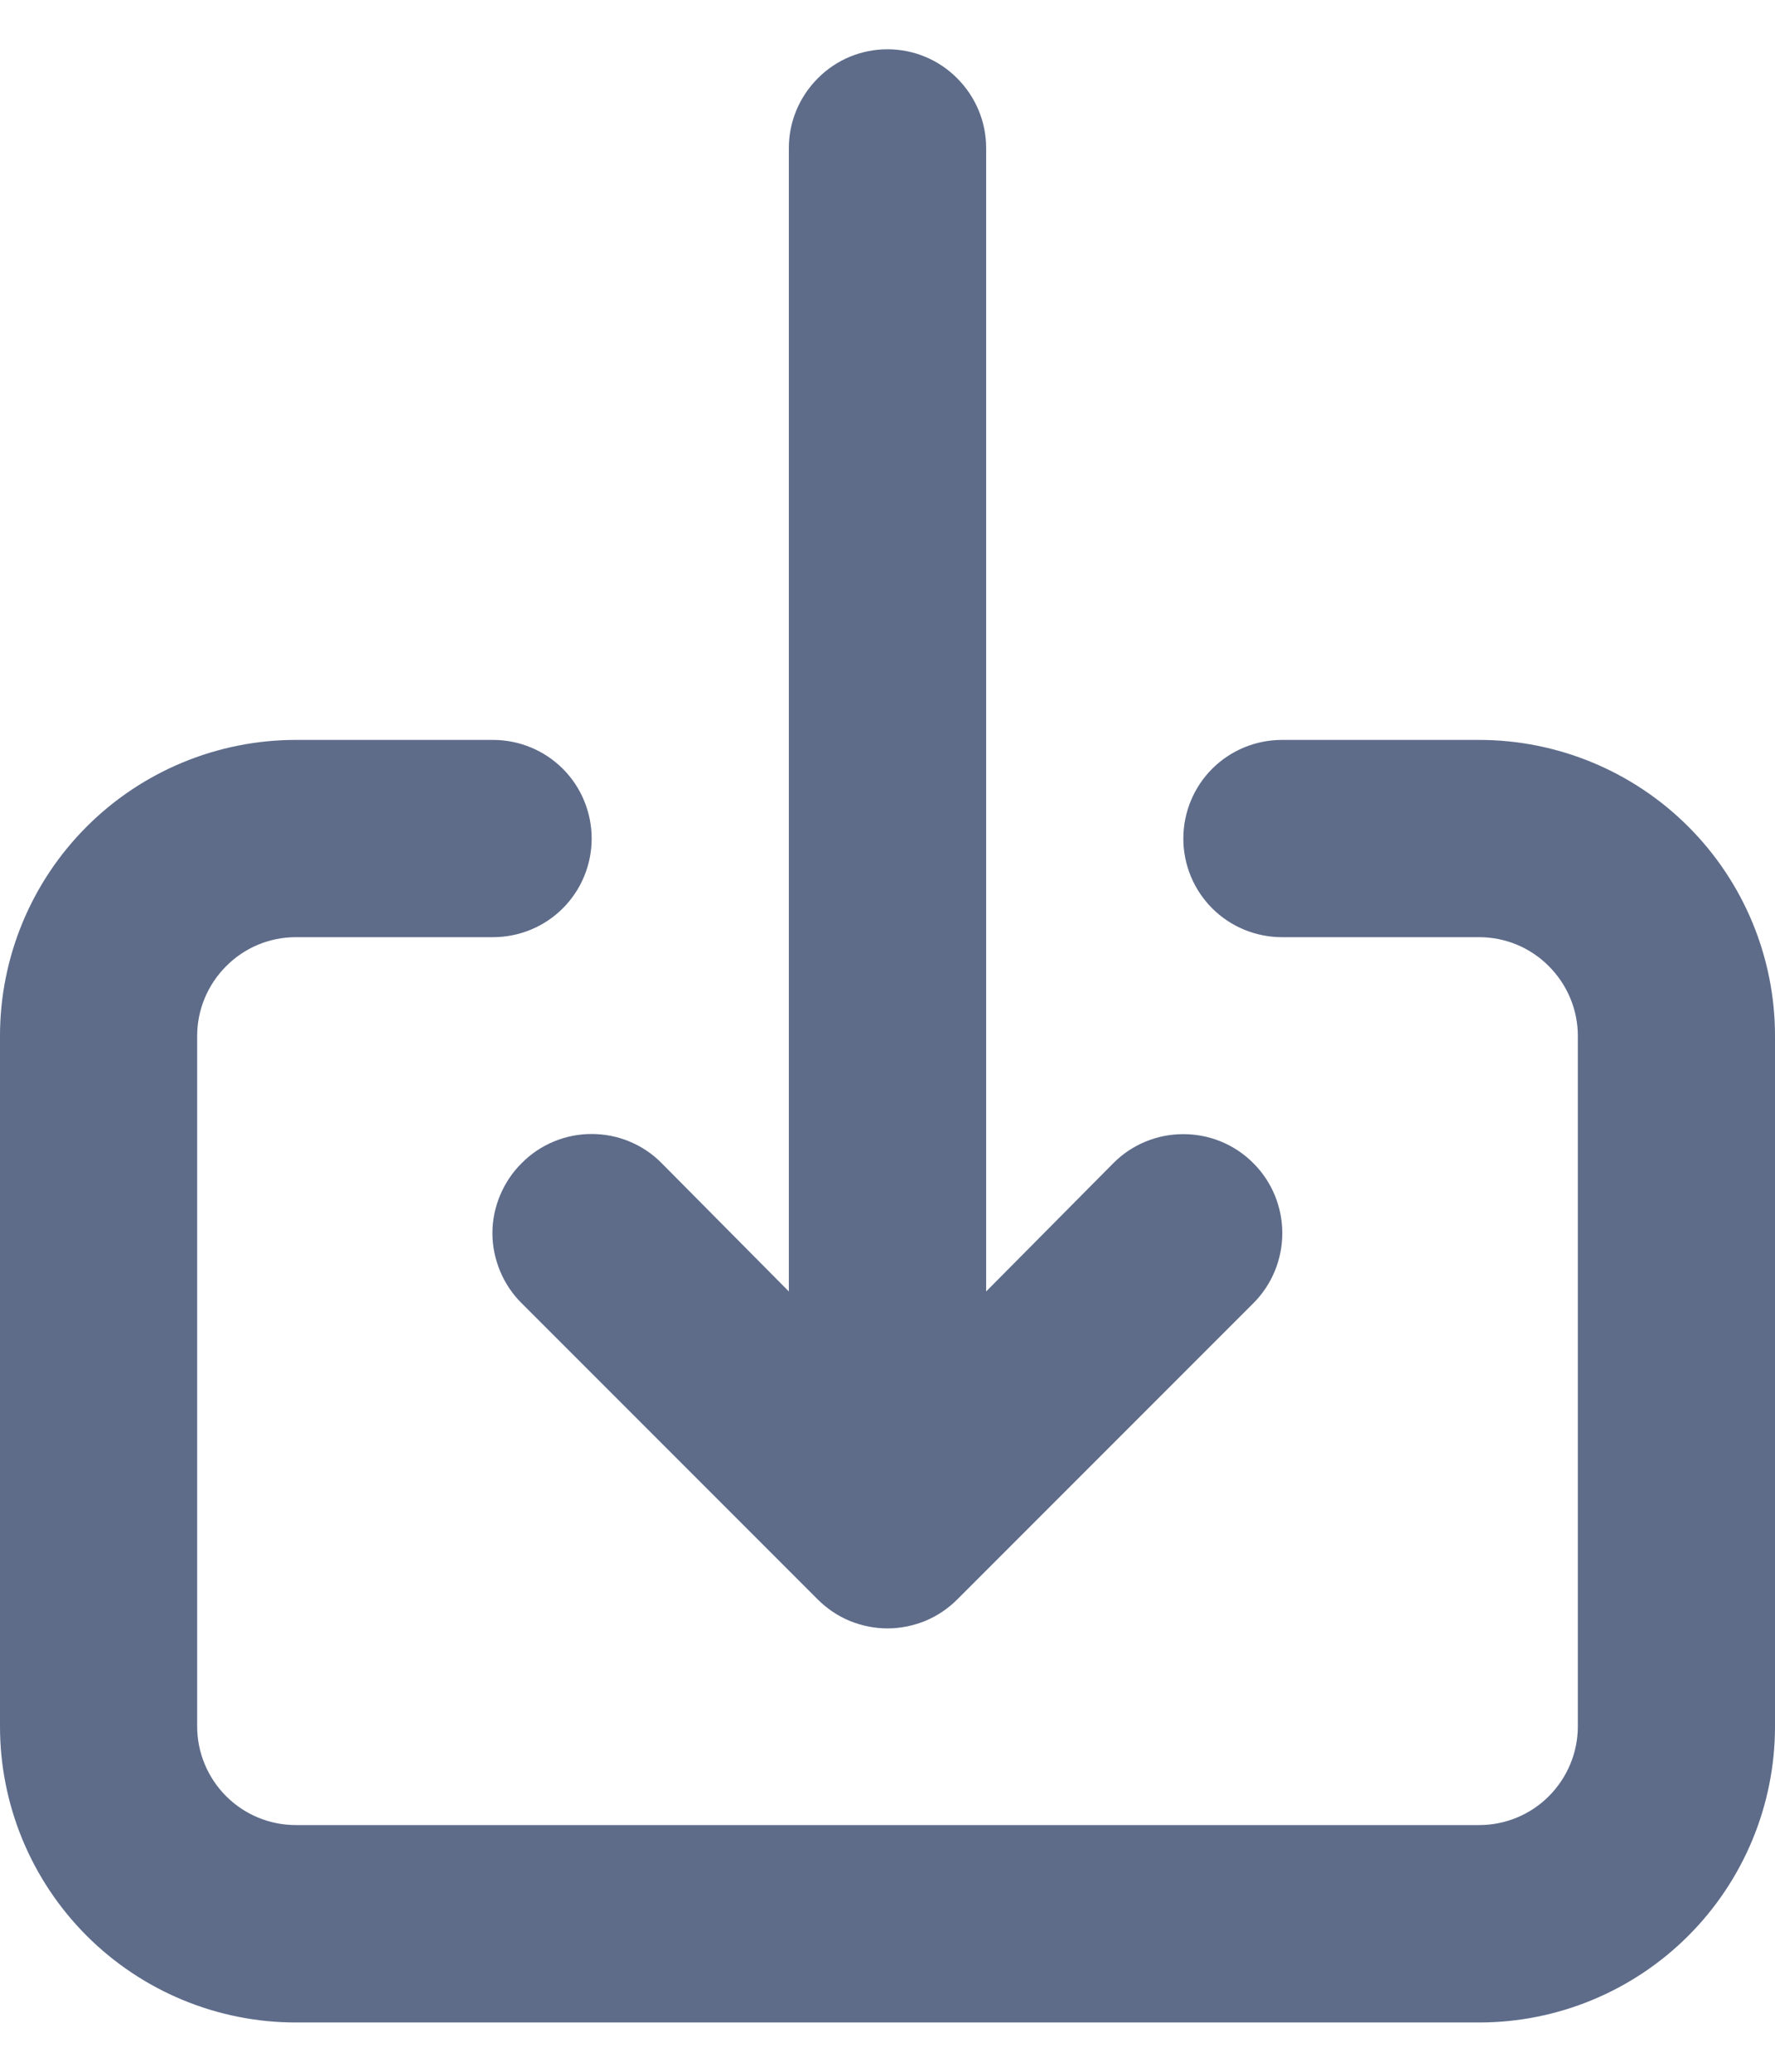 <svg width="12" height="14" viewBox="0 0 12 14" fill="#5E6C8A" xmlns="http://www.w3.org/2000/svg">
<path d="M3.527 7.86C3.464 7.922 3.415 7.996 3.381 8.077C3.347 8.158 3.329 8.245 3.329 8.333C3.329 8.421 3.347 8.508 3.381 8.59C3.415 8.671 3.464 8.745 3.527 8.807L5.527 10.807C5.589 10.869 5.662 10.919 5.744 10.953C5.825 10.986 5.912 11.004 6 11.004C6.088 11.004 6.175 10.986 6.256 10.953C6.338 10.919 6.411 10.869 6.473 10.807L8.473 8.807C8.599 8.681 8.669 8.511 8.669 8.333C8.669 8.156 8.599 7.985 8.473 7.86C8.348 7.734 8.178 7.664 8 7.664C7.822 7.664 7.652 7.734 7.527 7.86L6.667 8.727V1C6.667 0.823 6.596 0.654 6.471 0.529C6.346 0.403 6.177 0.333 6 0.333C5.823 0.333 5.654 0.403 5.529 0.529C5.404 0.654 5.333 0.823 5.333 1V8.727L4.473 7.86C4.411 7.797 4.338 7.748 4.256 7.714C4.175 7.68 4.088 7.663 4 7.663C3.912 7.663 3.825 7.68 3.744 7.714C3.662 7.748 3.589 7.797 3.527 7.86ZM10 5H8.667C8.49 5 8.32 5.07 8.195 5.195C8.07 5.32 8 5.49 8 5.667C8 5.843 8.07 6.013 8.195 6.138C8.32 6.263 8.49 6.333 8.667 6.333H10C10.177 6.333 10.346 6.403 10.471 6.529C10.596 6.654 10.667 6.823 10.667 7V11.667C10.667 11.843 10.596 12.013 10.471 12.138C10.346 12.263 10.177 12.333 10 12.333H2C1.823 12.333 1.654 12.263 1.529 12.138C1.404 12.013 1.333 11.843 1.333 11.667V7C1.333 6.823 1.404 6.654 1.529 6.529C1.654 6.403 1.823 6.333 2 6.333H3.333C3.51 6.333 3.68 6.263 3.805 6.138C3.93 6.013 4 5.843 4 5.667C4 5.49 3.93 5.32 3.805 5.195C3.68 5.07 3.51 5 3.333 5H2C1.47 5 0.961 5.211 0.586 5.586C0.211 5.961 0 6.469 0 7V11.667C0 12.197 0.211 12.706 0.586 13.081C0.961 13.456 1.47 13.667 2 13.667H10C10.53 13.667 11.039 13.456 11.414 13.081C11.789 12.706 12 12.197 12 11.667V7C12 6.469 11.789 5.961 11.414 5.586C11.039 5.211 10.53 5 10 5Z"/>
</svg>
